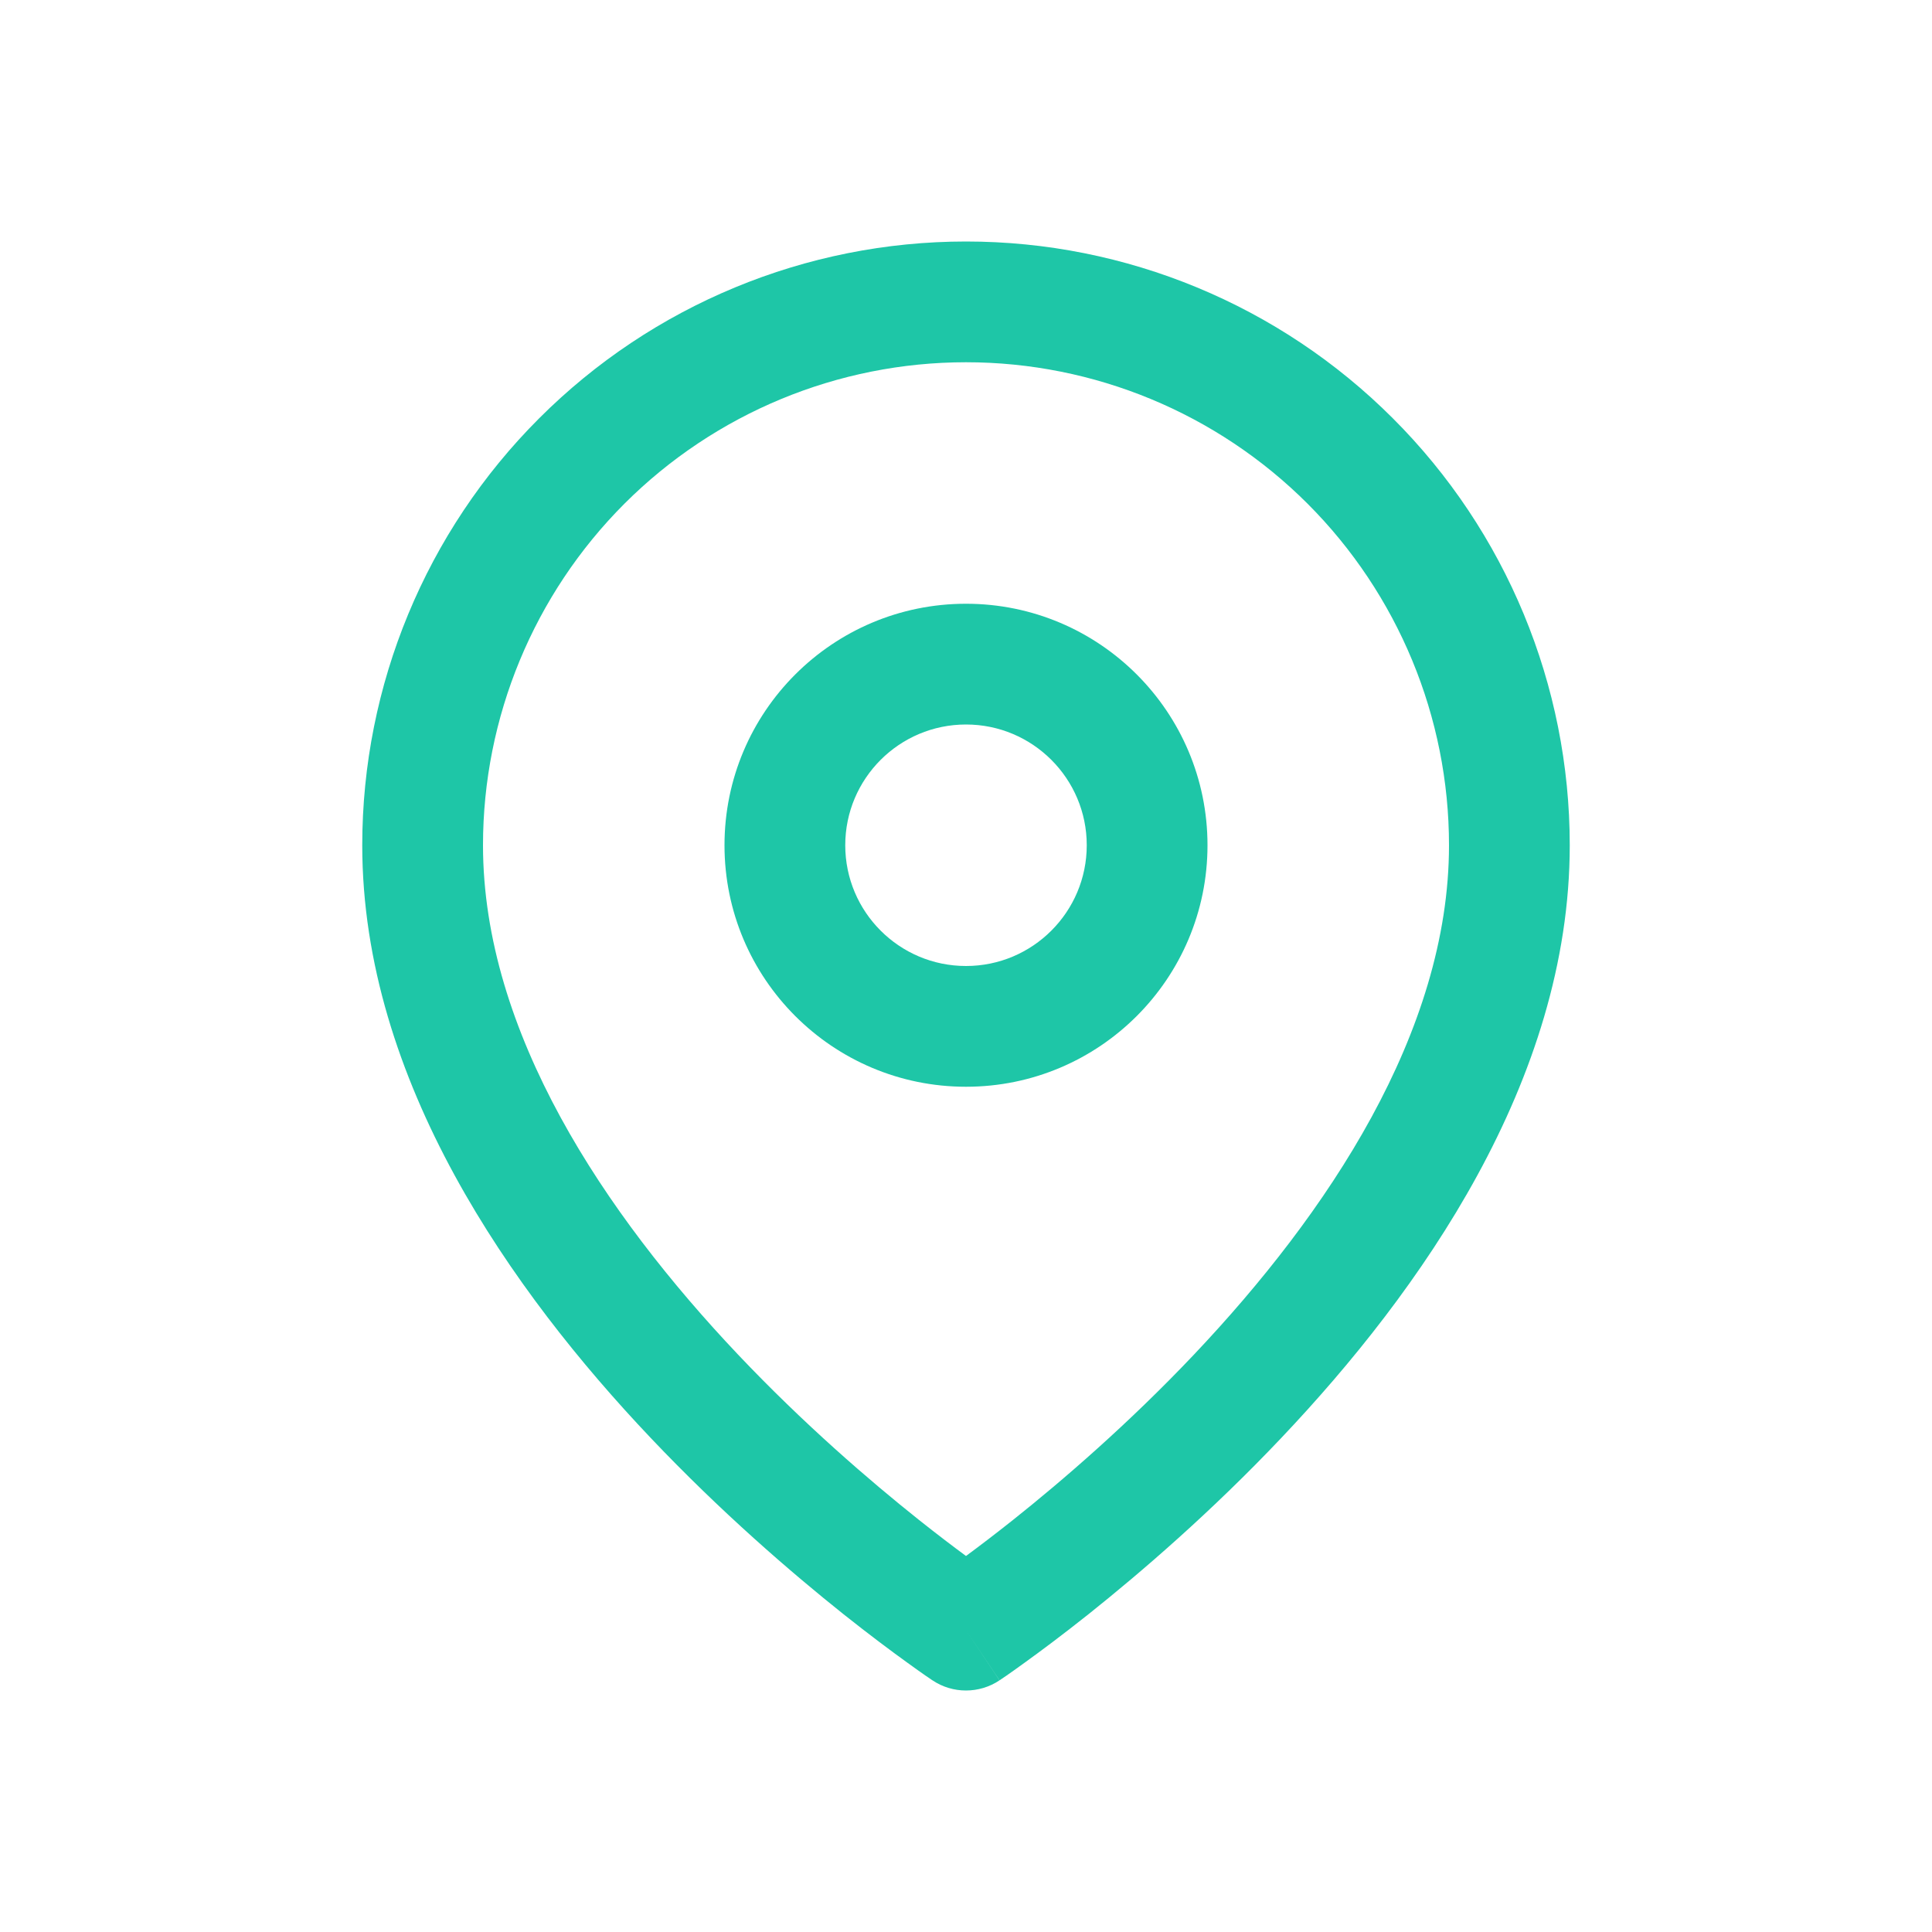 <svg width="24" height="24" viewBox="0 0 24 24" fill="none" xmlns="http://www.w3.org/2000/svg">
<path fill-rule="evenodd" clip-rule="evenodd" d="M12 4.5C10.409 4.5 8.883 5.132 7.757 6.257C6.632 7.383 6 8.909 6 10.5C6 12.823 7.512 15.078 9.169 16.828C9.983 17.687 10.799 18.39 11.412 18.878C11.641 19.06 11.84 19.211 12 19.329C12.16 19.211 12.359 19.06 12.588 18.878C13.201 18.39 14.017 17.687 14.831 16.828C16.488 15.078 18 12.823 18 10.5C18 8.909 17.368 7.383 16.243 6.257C15.117 5.132 13.591 4.5 12 4.5ZM12 20.25C11.584 20.874 11.584 20.874 11.584 20.874L11.581 20.872L11.576 20.869L11.559 20.857C11.545 20.847 11.524 20.833 11.497 20.815C11.444 20.778 11.367 20.724 11.271 20.654C11.078 20.515 10.805 20.312 10.478 20.052C9.826 19.532 8.955 18.782 8.081 17.86C6.363 16.047 4.5 13.427 4.5 10.5C4.5 8.511 5.29 6.603 6.697 5.197C8.103 3.79 10.011 3 12 3C13.989 3 15.897 3.79 17.303 5.197C18.71 6.603 19.5 8.511 19.5 10.5C19.5 13.427 17.637 16.047 15.919 17.86C15.046 18.782 14.174 19.532 13.522 20.052C13.195 20.312 12.922 20.515 12.729 20.654C12.633 20.724 12.556 20.778 12.503 20.815C12.476 20.833 12.455 20.847 12.441 20.857L12.424 20.869L12.419 20.872L12.417 20.873C12.417 20.873 12.416 20.874 12 20.25ZM12 20.25L12.416 20.874C12.164 21.042 11.835 21.042 11.584 20.874L12 20.25Z" fill="#1EC6A7"/>
<path fill-rule="evenodd" clip-rule="evenodd" d="M12 9C11.172 9 10.5 9.672 10.5 10.5C10.5 11.328 11.172 12 12 12C12.828 12 13.5 11.328 13.5 10.5C13.5 9.672 12.828 9 12 9ZM9 10.5C9 8.843 10.343 7.5 12 7.5C13.657 7.5 15 8.843 15 10.5C15 12.157 13.657 13.5 12 13.5C10.343 13.5 9 12.157 9 10.5Z" fill="#1EC6A7"/>
</svg>

